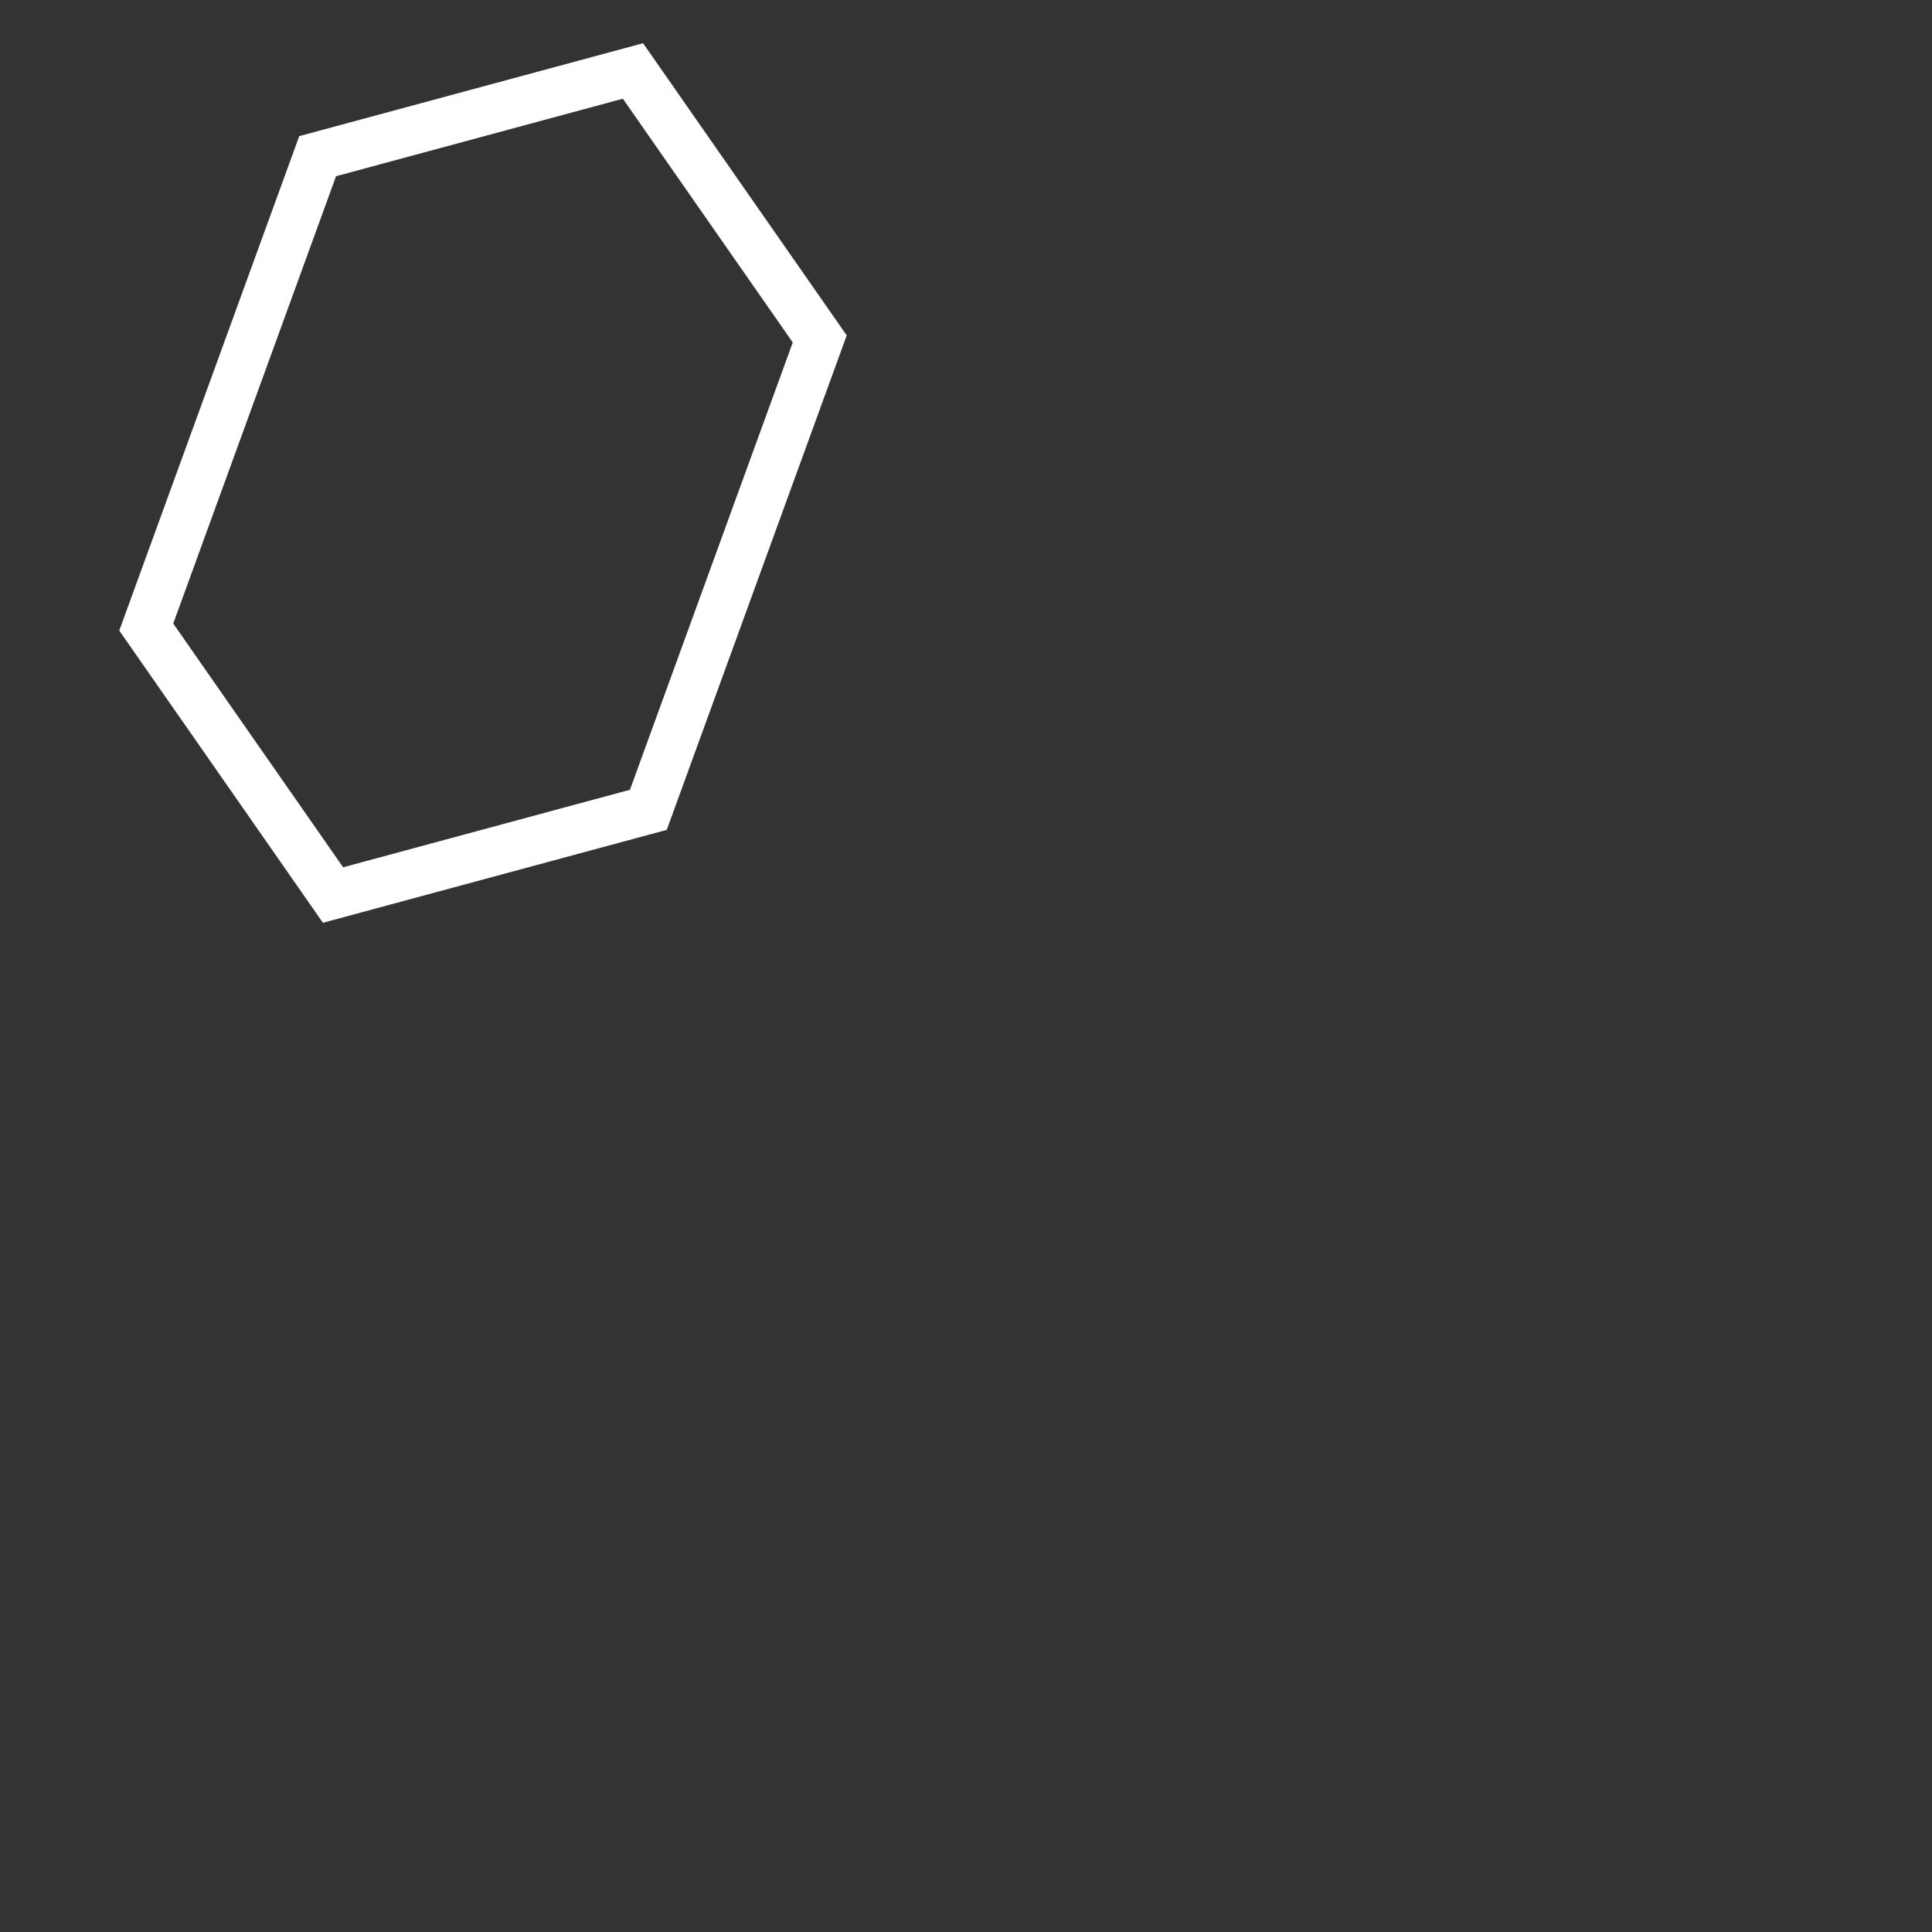<svg width="320" height="320" viewBox="0 0 640 640" xmlns="http://www.w3.org/2000/svg"><rect x="0" y="0" width="640" height="640" fill="#333333" stroke="none"/><path transform="rotate(110 160 160)" stroke="#ffffff" fill="none" stroke-width="16" d="m14.75,160l62.25,-88.5l166,0l62.25,88.5l-62.25,88.5l-166,0l-62.25,-88.5z" />
</svg>
